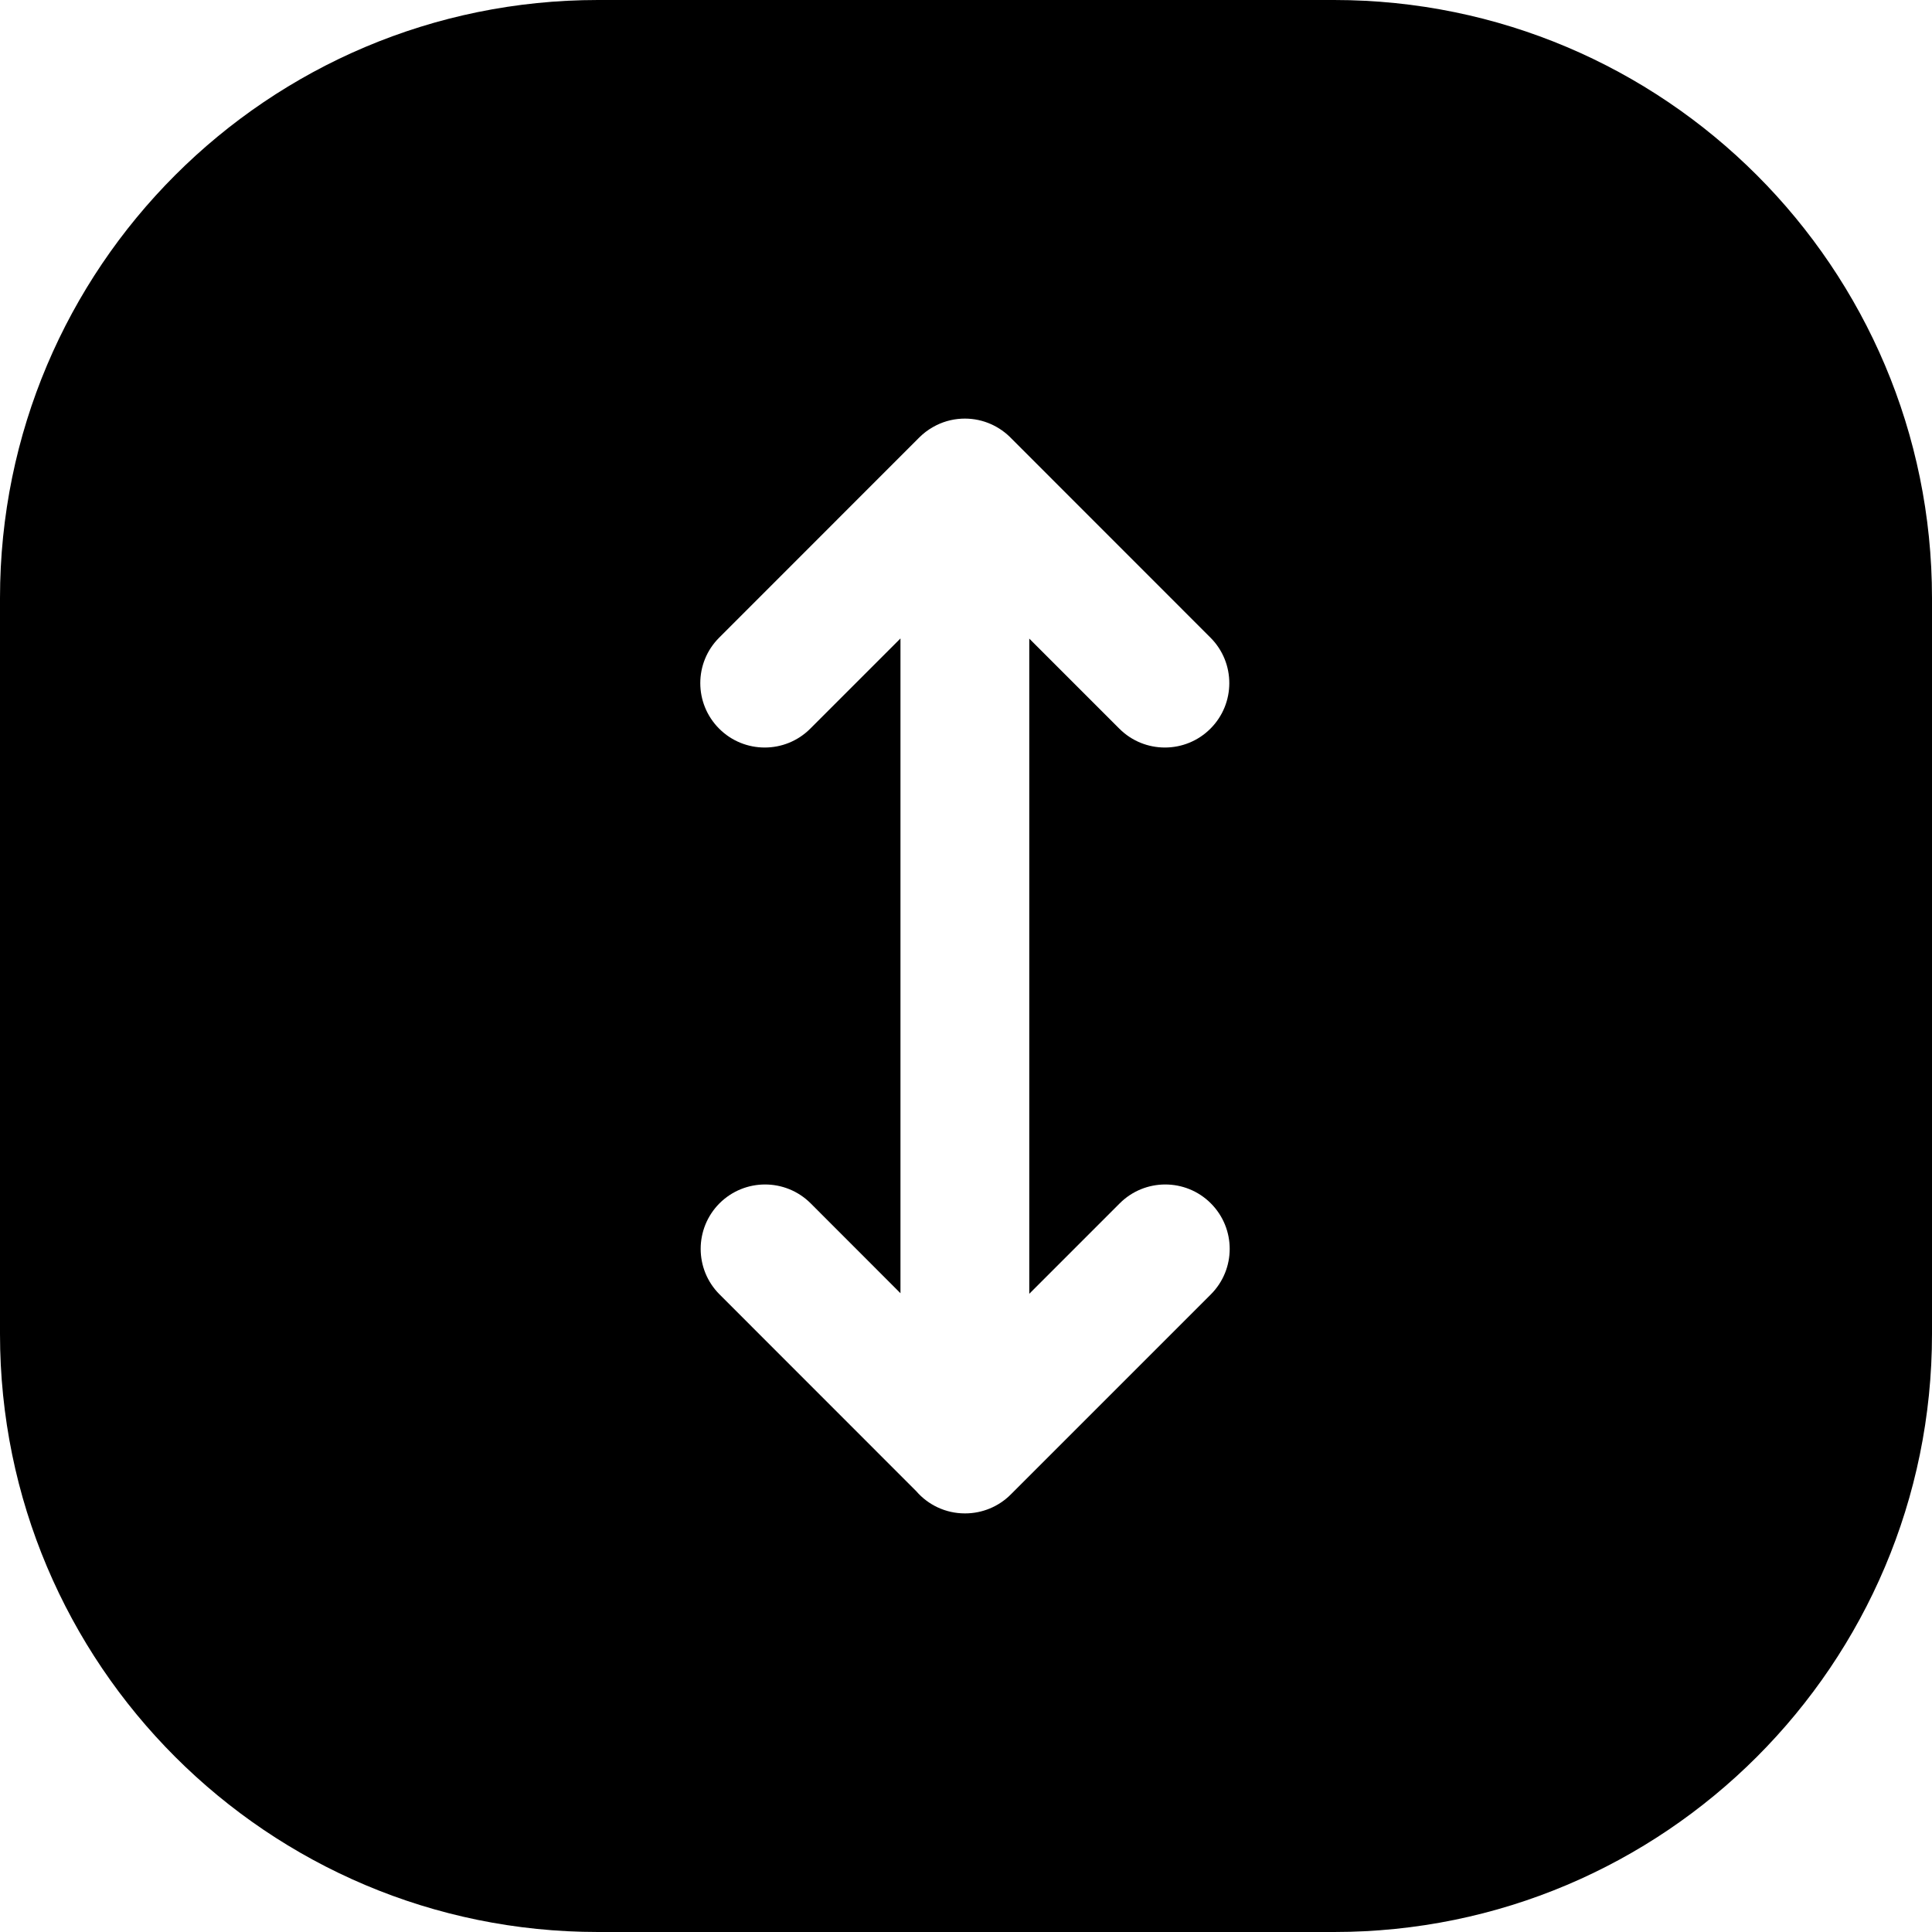 <svg width="24" height="24" viewBox="0 0 24 24" fill="none" xmlns="http://www.w3.org/2000/svg">
<path d="M16.572 24C20.674 24 24 20.674 24 16.572V7.429C24 3.326 20.674 0 16.572 0H7.429C3.326 0 0 3.326 0 7.429V16.572C0 20.674 3.326 24 7.429 24H16.572ZM15.036 9.052C14.724 9.364 14.217 9.364 13.905 9.052L12.786 7.933V16.072L13.91 14.948C14.222 14.636 14.729 14.636 15.041 14.948C15.354 15.261 15.354 15.767 15.041 16.08L12.555 18.566C12.405 18.716 12.201 18.8 11.989 18.8L11.988 18.8L11.986 18.8C11.745 18.8 11.528 18.693 11.382 18.524L8.938 16.079C8.626 15.767 8.626 15.261 8.938 14.948C9.251 14.636 9.757 14.636 10.07 14.948L11.186 16.065V7.931L10.065 9.052C9.753 9.364 9.246 9.364 8.934 9.052C8.621 8.739 8.621 8.233 8.934 7.921L11.42 5.434C11.471 5.383 11.528 5.34 11.59 5.305C11.698 5.243 11.82 5.207 11.946 5.201C11.959 5.2 11.972 5.2 11.986 5.2C12.215 5.2 12.422 5.297 12.569 5.452L15.037 7.921C15.349 8.233 15.349 8.74 15.036 9.052Z" fill="black"/>
</svg>
